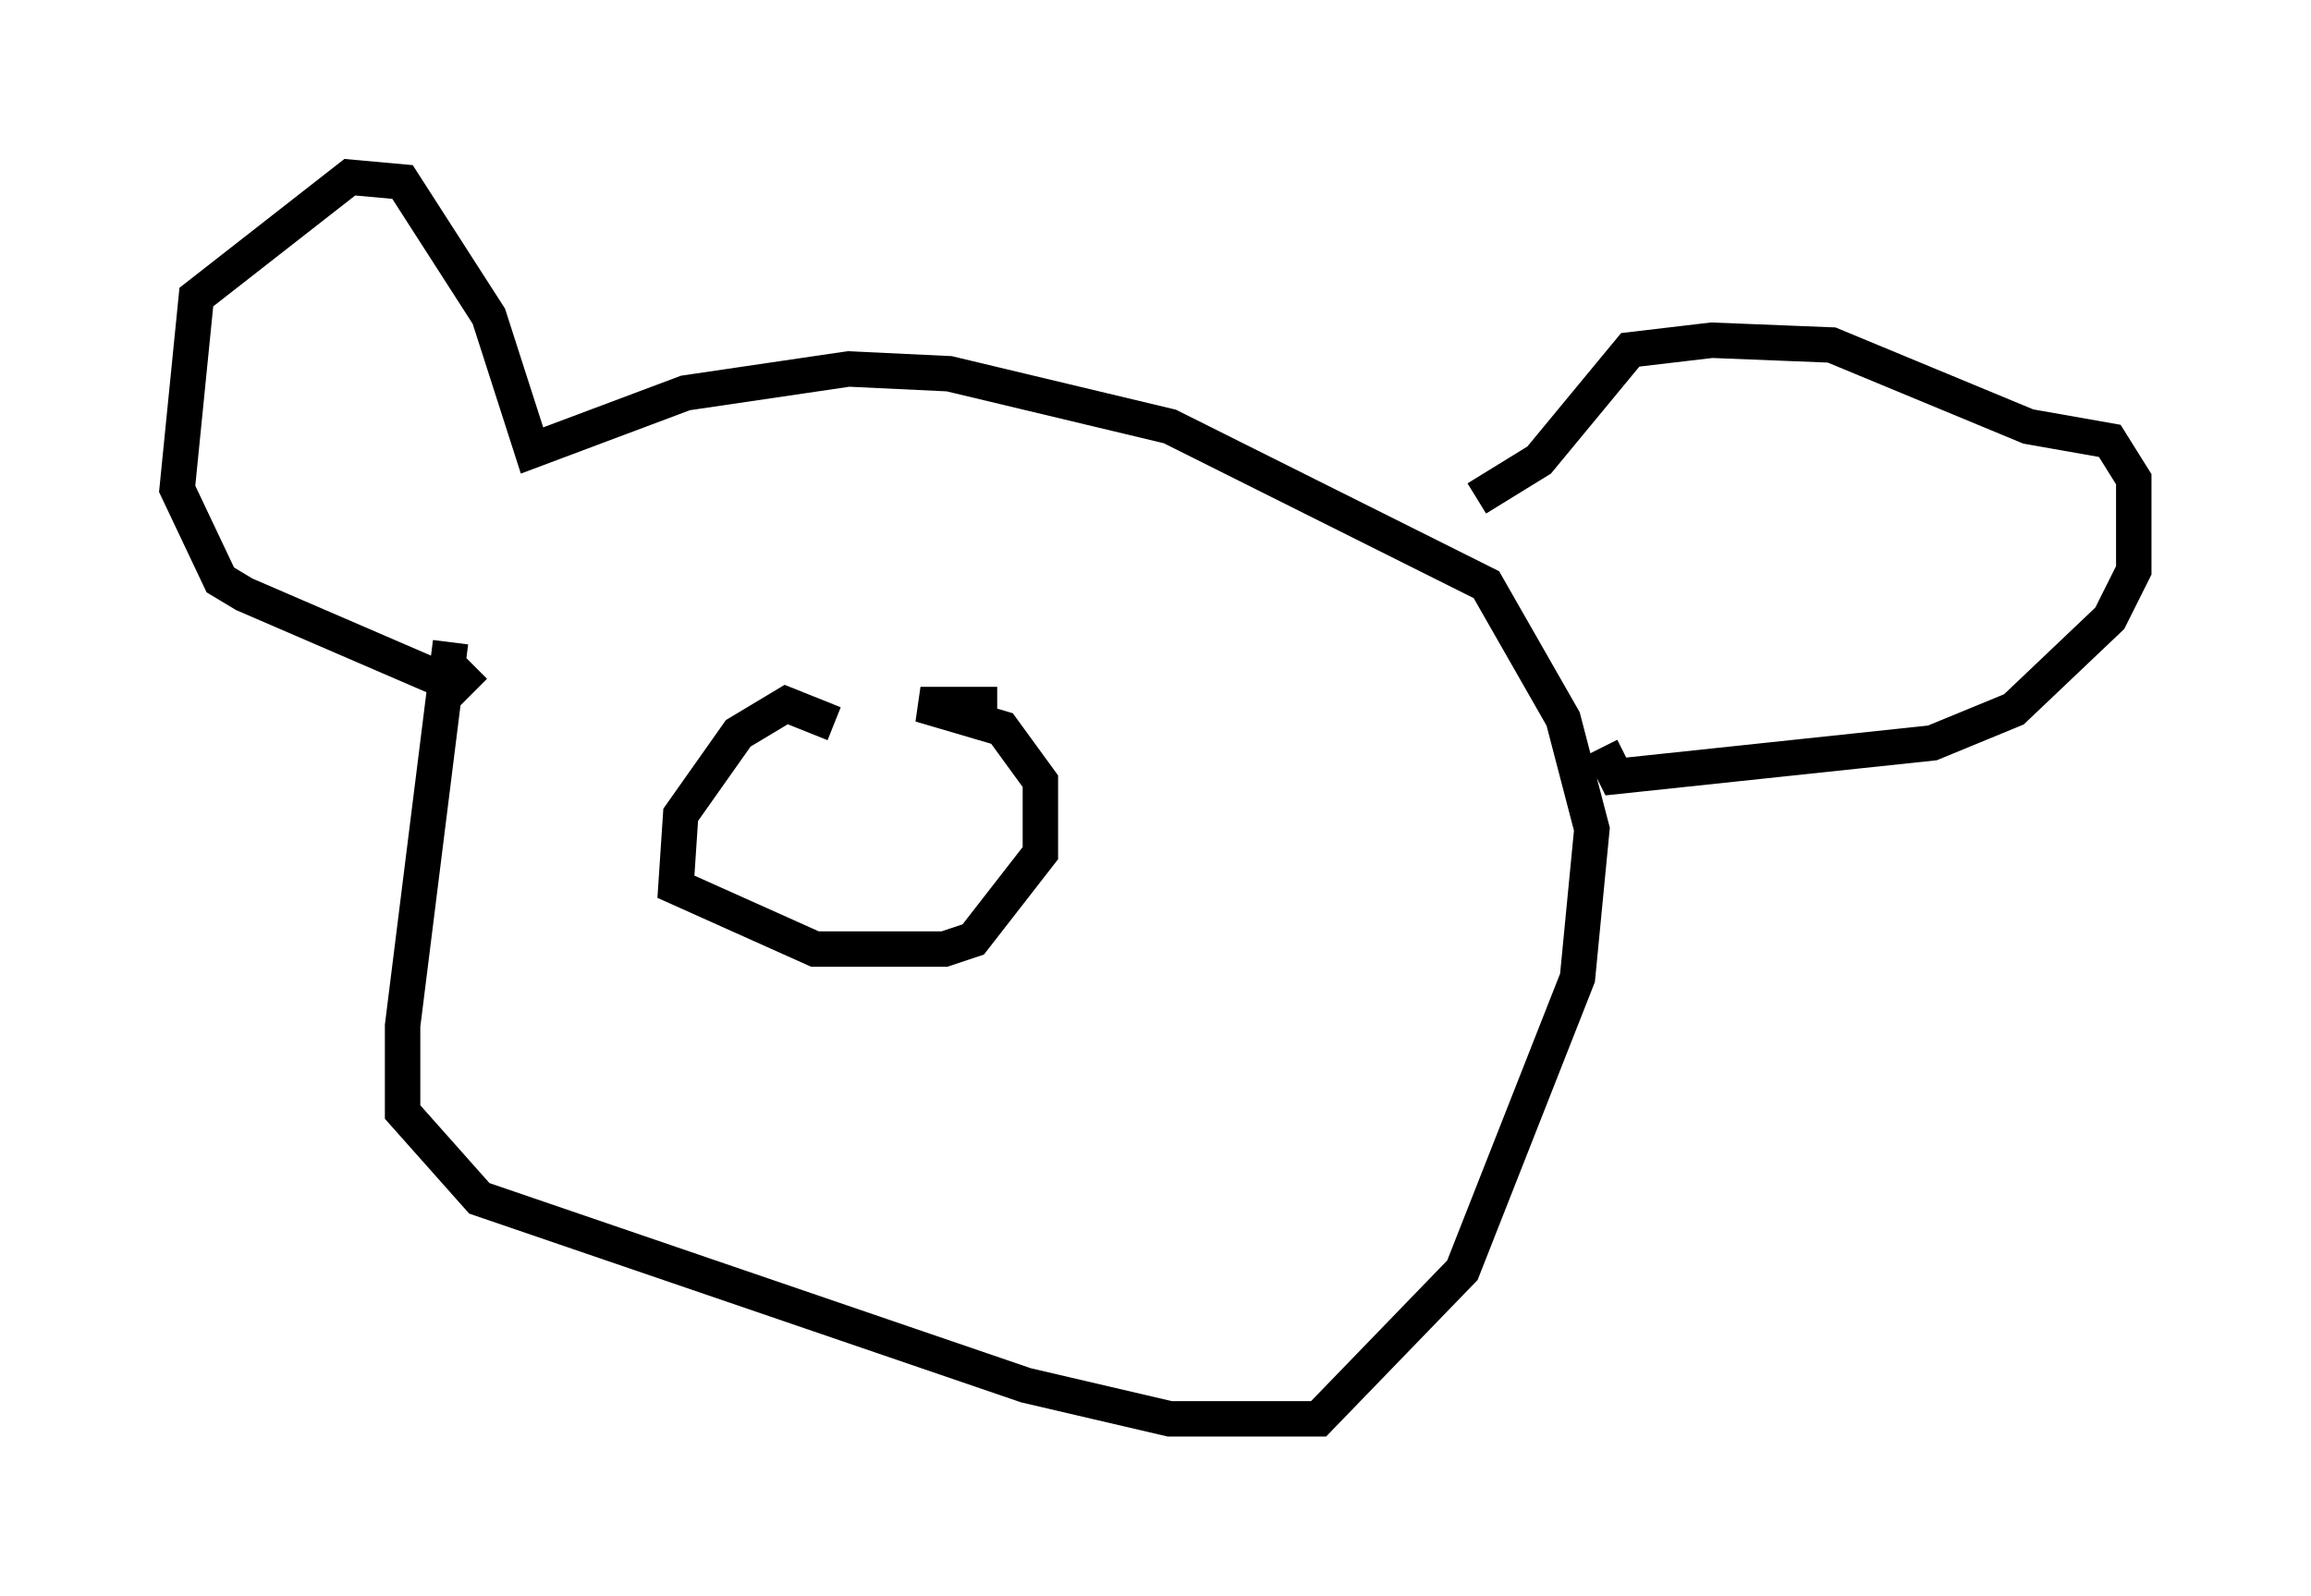<?xml version="1.0" encoding="utf-8" ?>
<svg baseProfile="full" height="45.047" version="1.1" width="65.209" xmlns="http://www.w3.org/2000/svg" xmlns:ev="http://www.w3.org/2001/xml-events" xmlns:xlink="http://www.w3.org/1999/xlink"><defs /><rect fill="white" height="45.047" width="65.209" x="0" y="0" /><path d="M14.337, 13.931 m-1.624, 4.195 l-1.353, 10.825 0.0, 2.436 l2.165, 2.436 15.426, 5.277 l4.059, 0.947 4.195, 0.0 l4.059, -4.195 3.248, -8.254 l0.406, -4.195 -0.812, -3.112 l-2.165, -3.789 -8.931, -4.465 l-6.225, -1.488 -2.842, -0.135 l-4.601, 0.677 -4.33, 1.624 l-1.218, -3.789 -2.436, -3.789 l-1.488, -0.135 -4.33, 3.383 l-0.541, 5.413 1.218, 2.571 l0.677, 0.406 5.954, 2.571 l0.541, -0.541 m28.281, -4.736 l1.759, -1.083 2.571, -3.112 l2.3, -0.271 3.383, 0.135 l5.548, 2.3 2.3, 0.406 l0.677, 1.083 0.0, 2.571 l-0.677, 1.353 -2.706, 2.571 l-2.3, 0.947 -8.931, 0.947 l-0.406, -0.812 m-21.651, -0.677 l-1.353, -0.541 -1.353, 0.812 l-1.624, 2.3 -0.135, 2.03 l3.924, 1.759 3.654, 0.0 l0.812, -0.271 1.894, -2.436 l0.0, -2.03 -1.083, -1.488 l-2.3, -0.677 2.165, 0.0 " fill="none" stroke="black" stroke-width="1" /></svg>